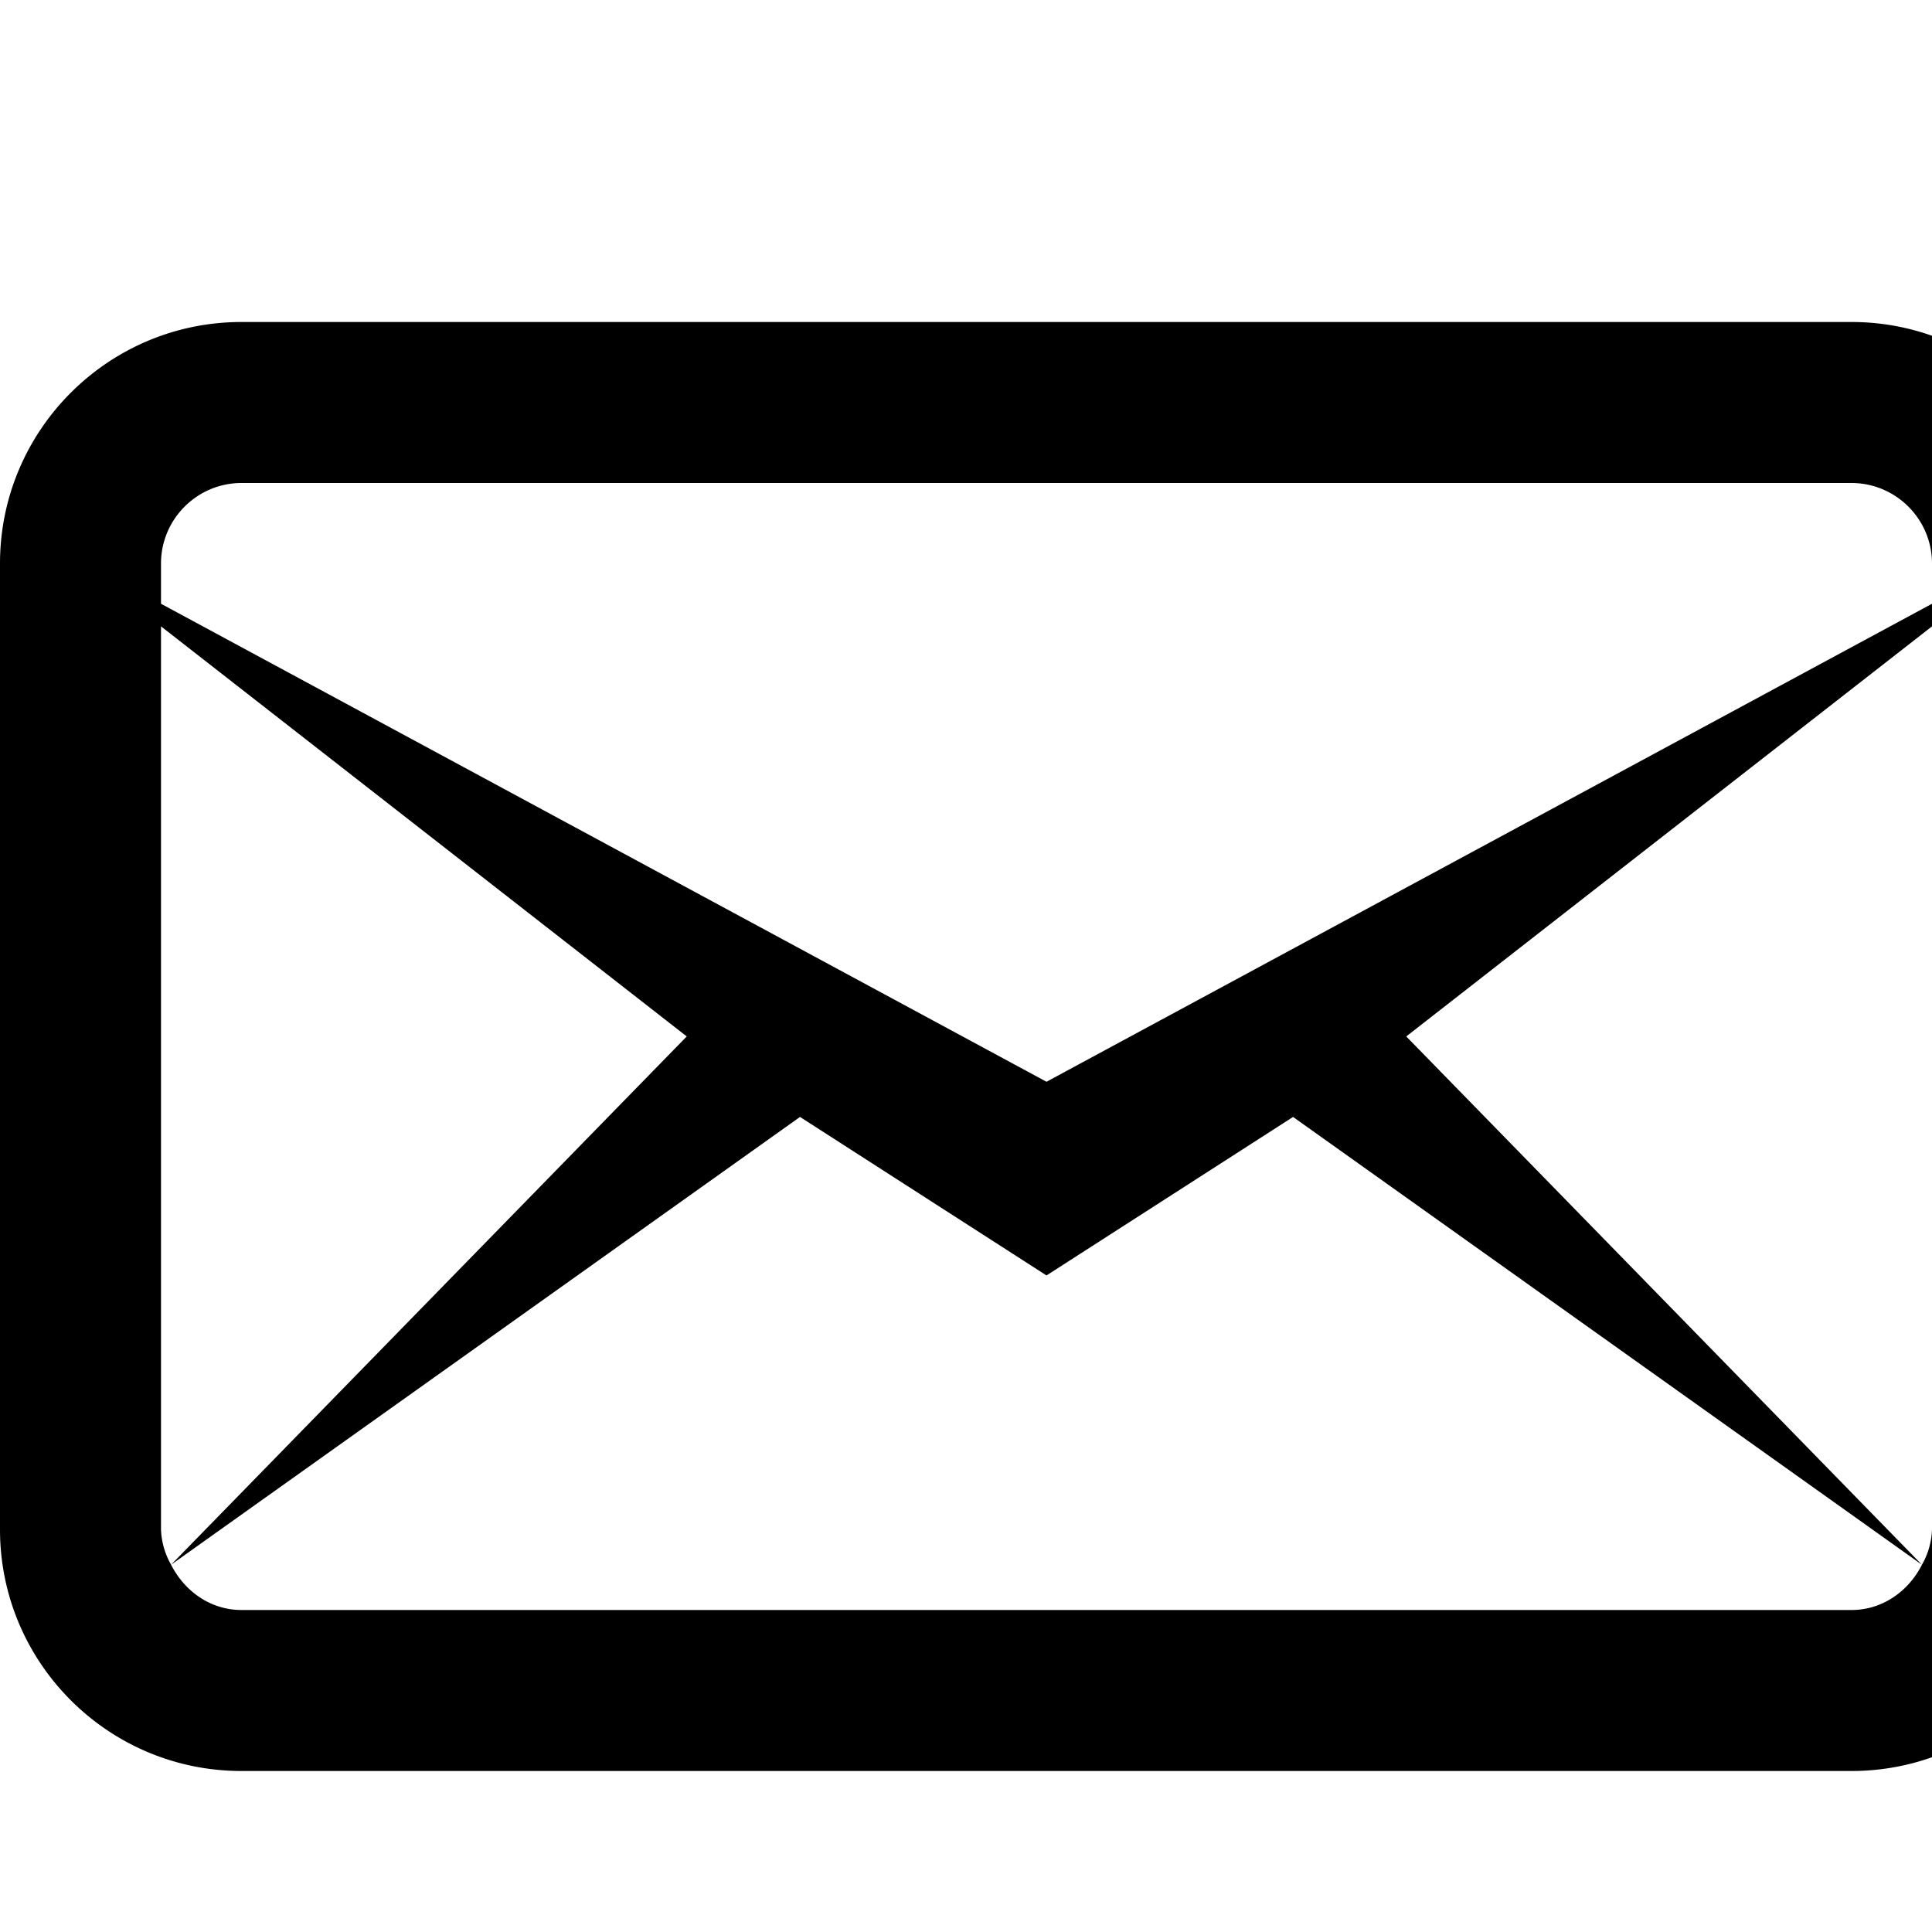 <svg xmlns="http://www.w3.org/2000/svg" width="1em" height="1em" viewBox="0 0 24 24">
	<path fill="currentColor" d="M3 4C1.344 4 0 5.344 0 7v12c0 1.656 1.344 3 3 3h20c1.656 0 3-1.344 3-3V7c0-1.656-1.344-3-3-3zm0 2h20c.551 0 1 .449 1 1v.5l-11 5.938L2 7.5V7c0-.551.449-1 1-1M2 7.781l6.531 5.094l-6.406 6.563l7.813-5.563L13 15.844l3.063-1.969l7.812 5.563l-6.406-6.563L24 7.781V19a.95.95 0 0 1-.125.438c-.165.325-.486.562-.875.562H3c-.389 0-.71-.237-.875-.563A.95.95 0 0 1 2 19z" />
</svg>